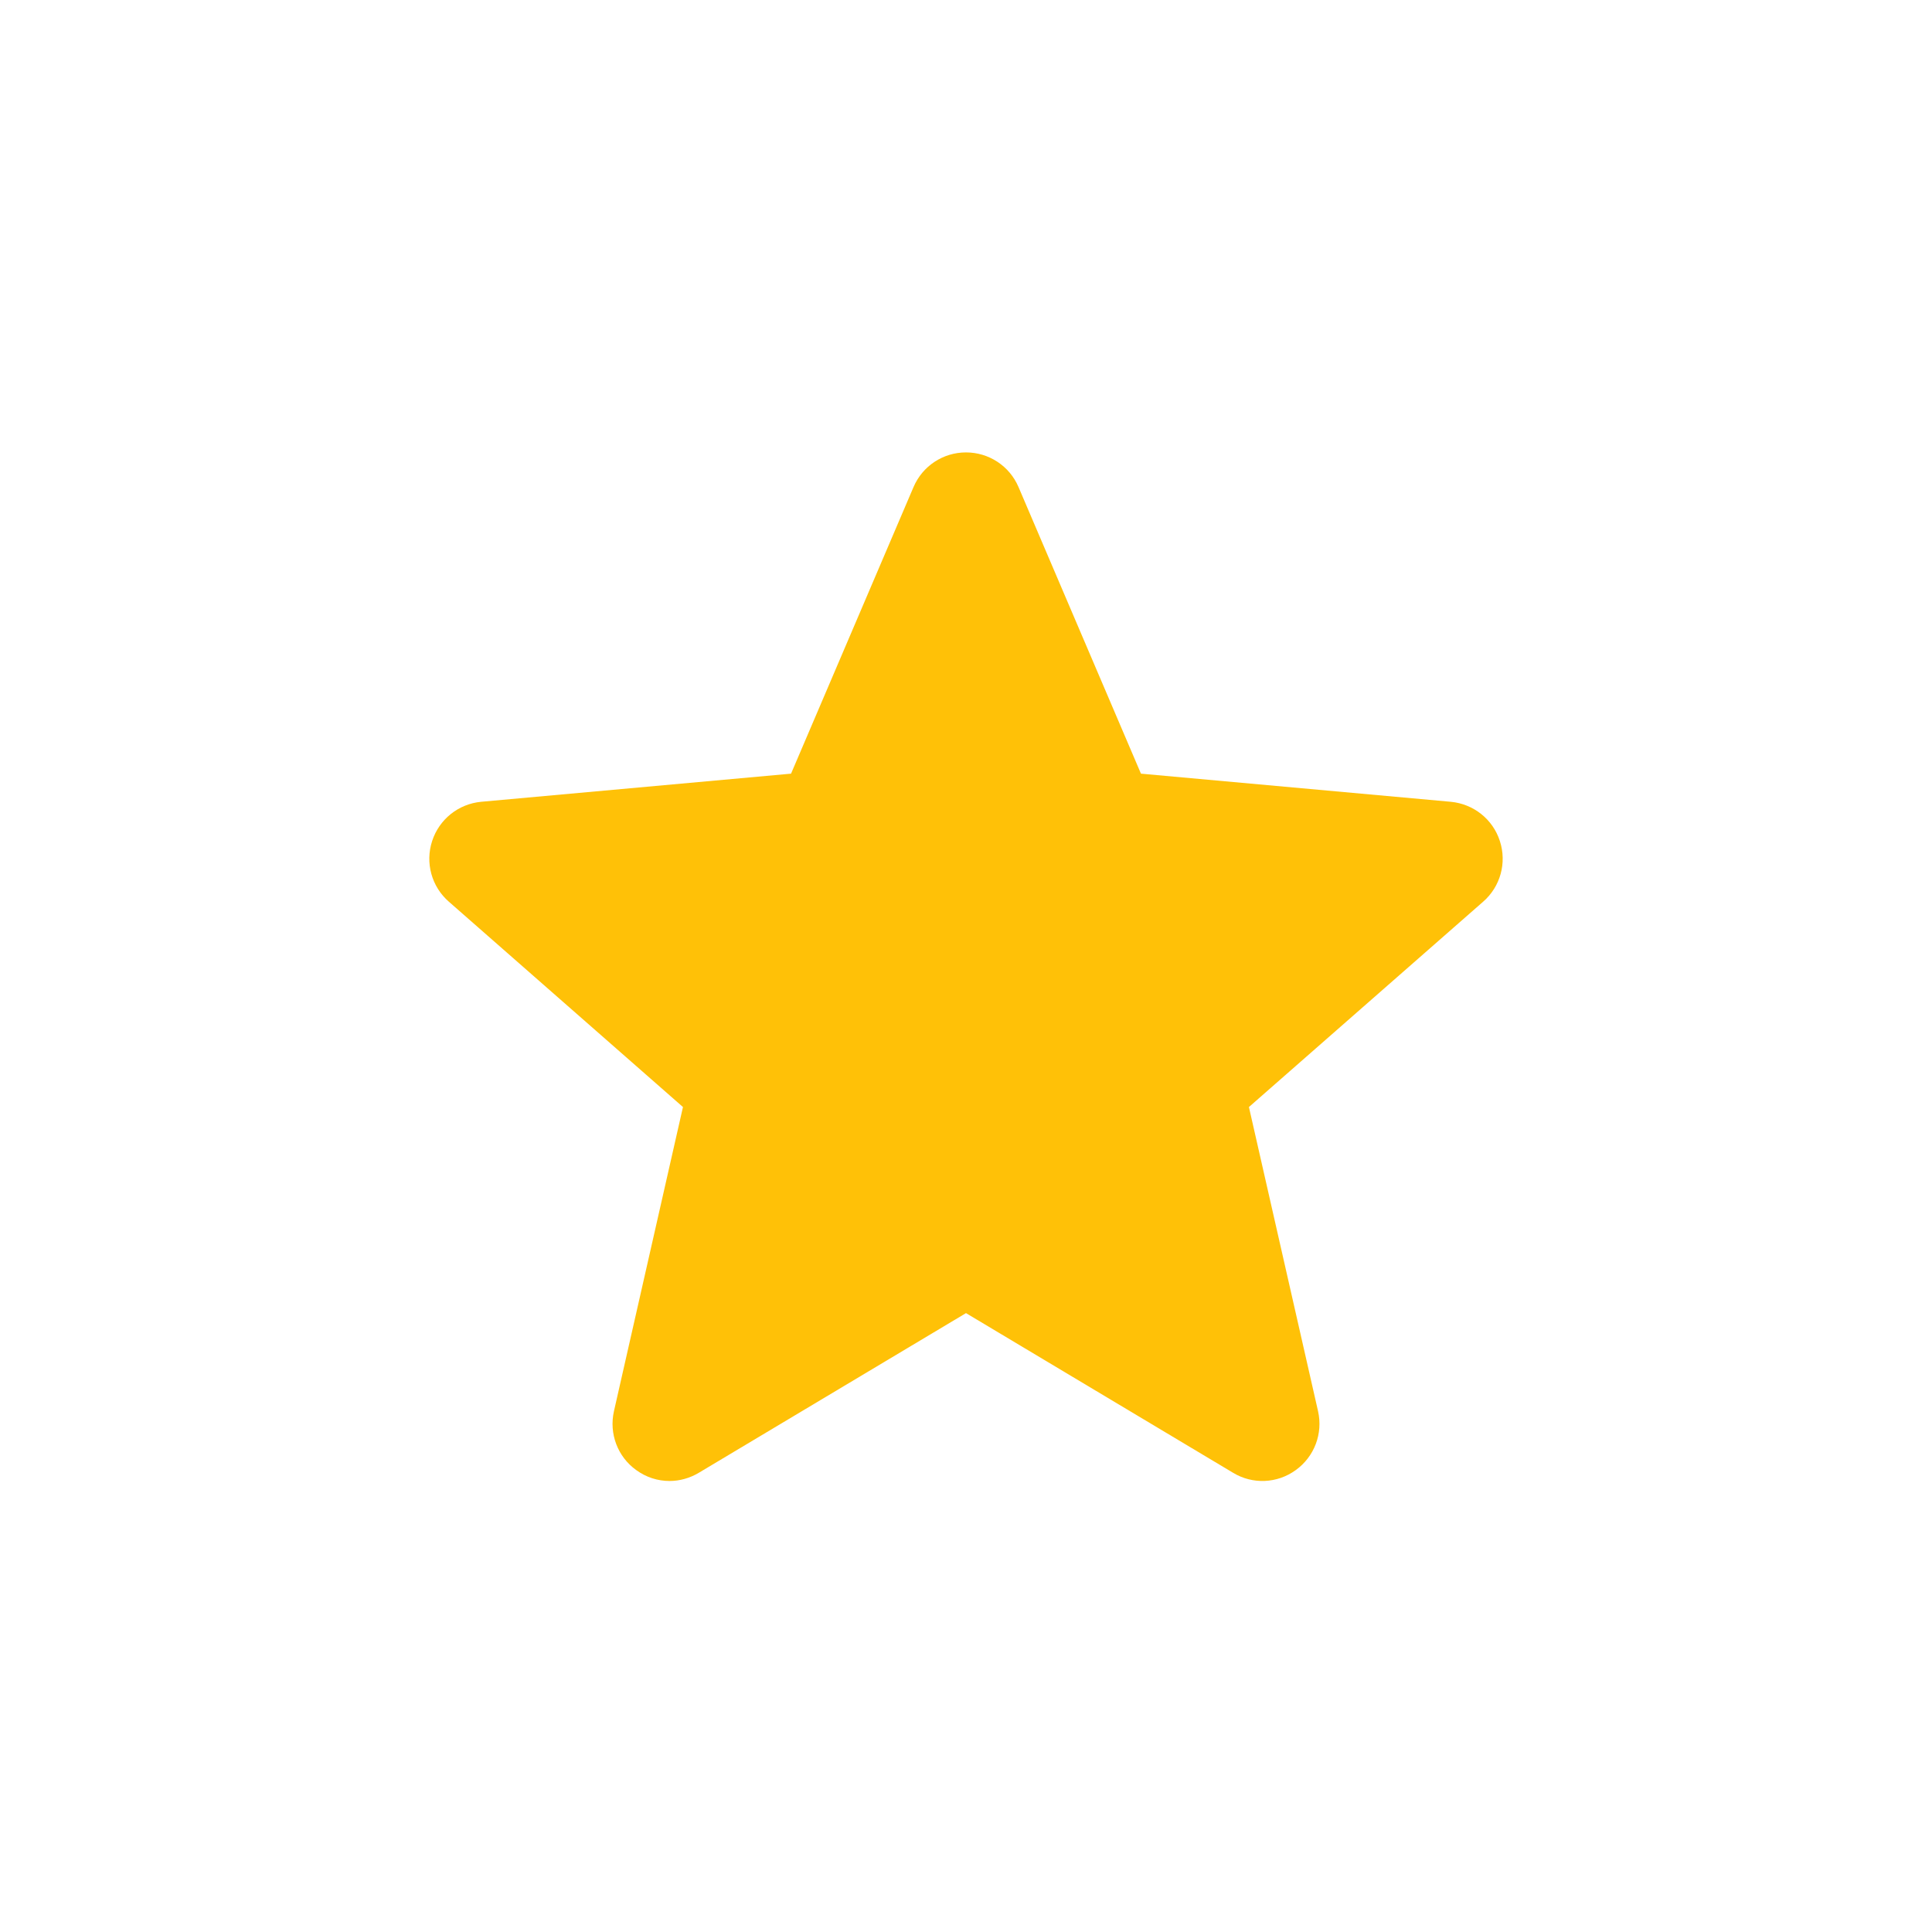 <svg width="18" height="18" viewBox="0 0 18 18" fill="none" xmlns="http://www.w3.org/2000/svg">
<g clip-path="url(#clip0)" filter="url(#filter0_d)">
<path d="M13.974 3.836C13.909 3.633 13.729 3.49 13.516 3.47L10.63 3.208L9.489 0.537C9.405 0.341 9.213 0.215 9 0.215C8.787 0.215 8.595 0.341 8.511 0.538L7.37 3.208L4.483 3.47C4.271 3.49 4.092 3.633 4.026 3.836C3.96 4.038 4.021 4.261 4.182 4.401L6.363 6.314L5.72 9.148C5.673 9.356 5.754 9.572 5.927 9.696C6.02 9.764 6.128 9.798 6.238 9.798C6.332 9.798 6.426 9.772 6.51 9.722L9 8.234L11.489 9.722C11.671 9.832 11.9 9.822 12.073 9.696C12.246 9.571 12.327 9.356 12.28 9.148L11.636 6.314L13.818 4.401C13.979 4.261 14.04 4.039 13.974 3.836Z" fill="#FFC107"/>
</g>
<defs>
<filter id="filter0_d" x="0" y="0" width="18" height="18" filterUnits="userSpaceOnUse" color-interpolation-filters="sRGB">
<feFlood flood-opacity="0" result="BackgroundImageFix"/>
<feColorMatrix in="SourceAlpha" type="matrix" values="0 0 0 0 0 0 0 0 0 0 0 0 0 0 0 0 0 0 127 0" result="hardAlpha"/>
<feOffset dy="4"/>
<feGaussianBlur stdDeviation="2"/>
<feComposite in2="hardAlpha" operator="out"/>
<feColorMatrix type="matrix" values="0 0 0 0 0 0 0 0 0 0 0 0 0 0 0 0 0 0 0.25 0"/>
<feBlend mode="normal" in2="BackgroundImageFix" result="effect1_dropShadow"/>
<feBlend mode="normal" in="SourceGraphic" in2="effect1_dropShadow" result="shape"/>
</filter>
<clipPath id="clip0">
<rect width="10" height="10" fill="white" transform="translate(4)"/>
</clipPath>
</defs>
</svg>
